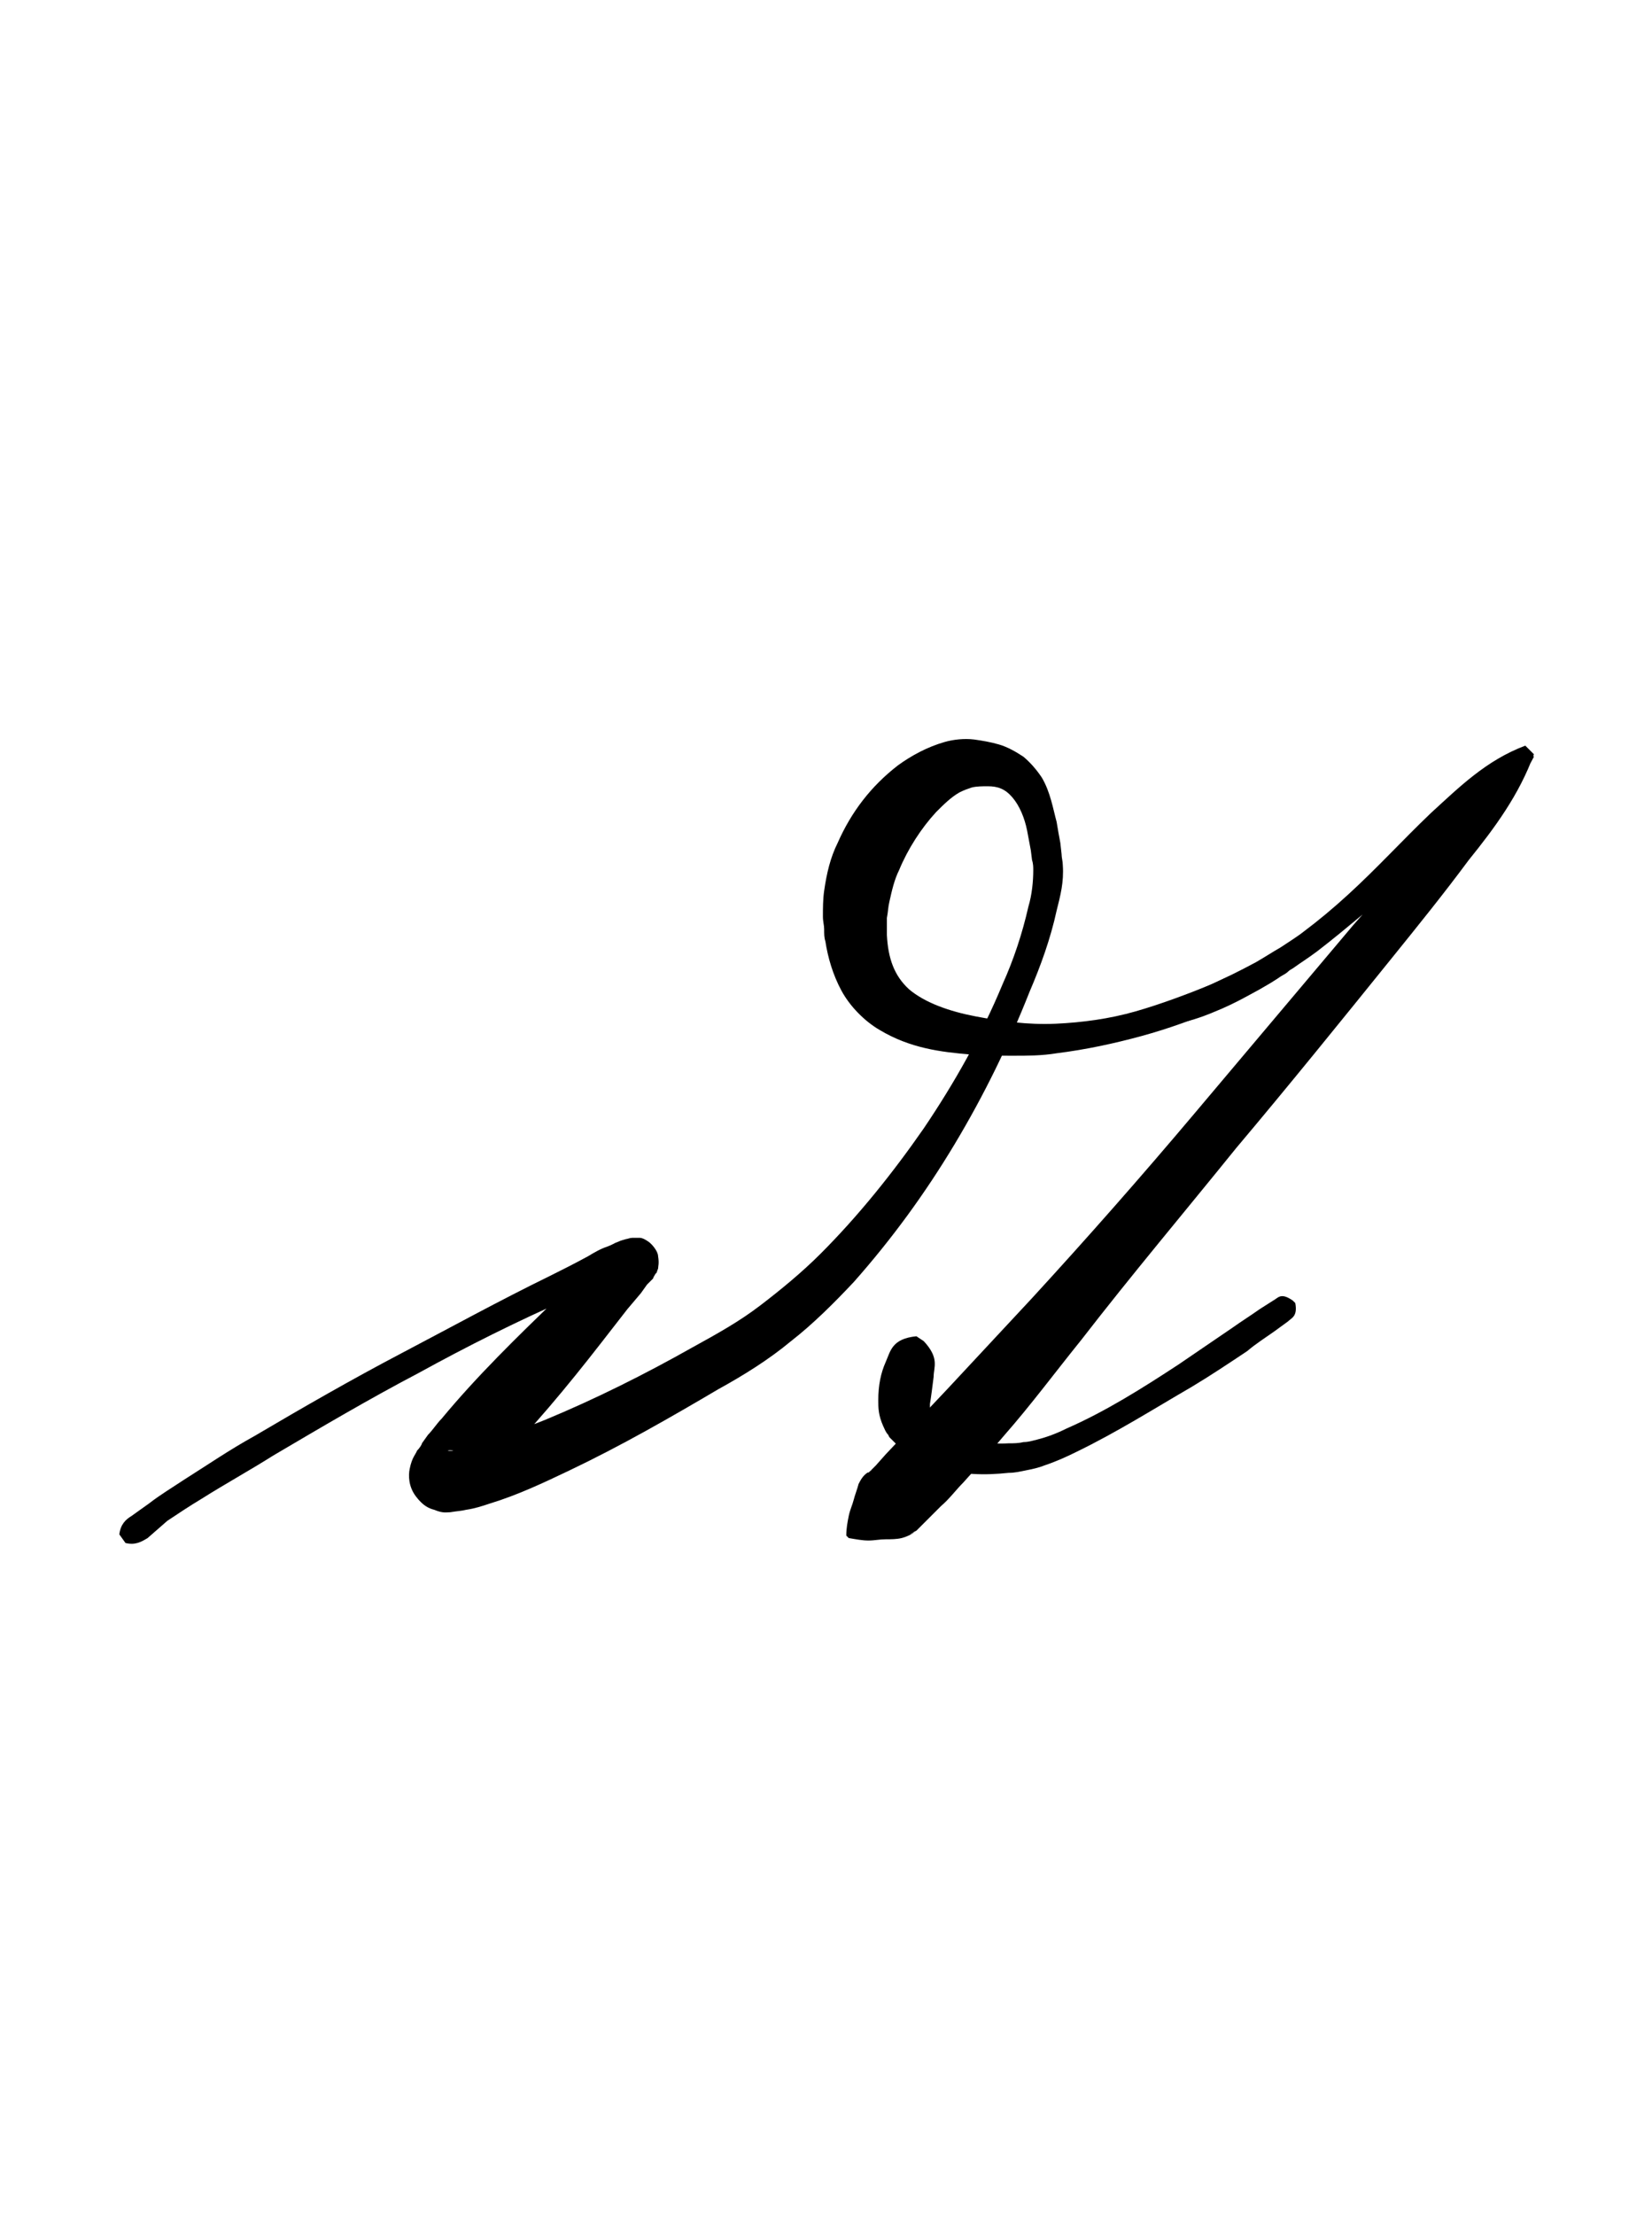 <?xml version="1.0" encoding="utf-8"?>
<!-- Generator: Adobe Illustrator 22.1.0, SVG Export Plug-In . SVG Version: 6.00 Build 0)  -->
<svg version="1.1" xmlns="http://www.w3.org/2000/svg" xmlns:xlink="http://www.w3.org/1999/xlink" x="0px" y="0px"
	 viewBox="0 0 134.3 180" style="enable-background:new 0 0 134.3 180;" xml:space="preserve">
<style type="text/css">
	.st0{display:none;}
	.st1{display:inline;fill:#FF0000;}
</style>
<g id="bg" class="st0">
	<polygon class="st1" points="129.9,0 128.6,0 128.3,0 125.4,0 124.1,0 123.8,0 122.9,0 122.6,0 122.3,0 119.6,0 119.3,0 118.4,0 
		118.1,0 117.8,0 117,0 116.8,0 116.5,0 114.3,0 113.9,0 113.6,0 113.3,0 112.8,0 112.5,0 112.4,0 112.1,0 111.3,0 111,0 110.8,0 
		109.9,0 108.6,0 108.3,0 108.3,0 108.1,0 107.9,0 107.6,0 107.1,0 106.8,0 106.8,0 106.5,0 106.3,0 105.6,0 105.4,0 105.3,0 105,0 
		104.1,0 103.8,0 103.8,0 102.9,0 102.6,0 102.6,0 102.3,0 102.3,0 102.3,0 102,0 101.9,0 101.4,0 101.1,0 101,0 100.8,0 100.7,0 
		100.5,0 99.6,0 99.5,0 99.3,0 99.2,0 98.4,0 98.1,0 98.1,0 97.8,0 97.8,0 97,0 96.9,0 96.8,0 96.6,0 96.6,0 96.5,0 96.3,0 96.3,0 
		96,0 95.5,0 95.3,0 95.1,0 95,0 94.7,0 93.9,0 93.6,0 93.5,0 93.3,0 92.8,0 92.5,0 92.4,0 92.4,0 92.1,0 92.1,0 91.8,0 91.3,0 
		91.3,0 91,0 91,0 90.8,0 90.8,0 90.6,0 90.5,0 90.3,0 89.8,0 89.5,0 89.3,0 89,0 88.3,0 88.1,0 87.9,0 87.6,0 87.1,0 86.8,0 
		86.8,0 86.8,0 86.5,0 86.5,0 86.4,0 86.3,0 86,0 85.6,0 85.6,0 85.3,0 85.3,0 85.3,0 85,0 85,0 84.8,0 84.5,0 84,0 83.8,0 83.7,0 
		83.4,0 82.6,0 82.4,0 82.3,0 82.3,0 82,0 81.9,0 81.4,0 81.1,0 81.1,0 81,0 80.8,0 80.8,0 80.8,0 80.7,0 80.5,0 80.5,0 80.3,0 
		79.9,0 79.6,0 79.6,0 79.5,0 79.3,0 79.2,0 79.2,0 78.9,0 78.1,0 78,0 77.8,0 77.7,0 76.9,0 76.6,0 76.6,0 76.6,0 76.3,0 76.3,0 
		76.3,0 76,0 75.5,0 75.4,0 75.3,0 75.1,0 75.1,0 75.1,0 75,0 74.8,0 74.8,0 74.7,0 74.5,0 74,0 73.8,0 73.5,0 73.5,0 73.5,0 
		73.2,0 72.4,0 72.1,0 72,0 71.8,0 71.3,0 71,0 70.9,0 70.8,0 70.6,0 70.6,0 70.5,0 70.3,0 70.3,0 69.8,0 69.8,0 69.5,0 69.5,0 
		69.4,0 69.3,0 69.1,0 69,0 69,0 68.7,0 68.3,0 68,0 67.8,0 67.5,0 66.8,0 66.5,0 66.4,0 66,0 65.6,0 65.3,0 65.3,0 65.3,0 65.1,0 
		65,0 64.9,0 64.8,0 64.6,0 64.5,0 64.1,0 64,0 63.8,0 63.8,0 63.7,0 63.5,0 63.4,0 63.3,0 63,0 62.6,0 62.4,0 62.3,0 61.9,0 
		61.1,0 60.8,0 60.8,0 60.8,0 60.5,0 60.3,0 59.9,0 59.6,0 59.6,0 59.6,0 59.3,0 59.3,0 59.3,0 59.2,0 59,0 58.9,0 58.8,0 58.3,0 
		58.1,0 58,0 58,0 57.8,0 57.7,0 57.7,0 57.5,0 56.6,0 56.5,0 56.3,0 56.2,0 55.4,0 55.1,0 55.1,0 55.1,0 54.8,0 54.8,0 54.8,0 
		54.5,0 54,0 53.9,0 53.8,0 53.6,0 53.6,0 53.5,0 53.5,0 53.3,0 53.3,0 53.2,0 53,0 52.5,0 52.3,0 52,0 52,0 52,0 51.7,0 50.9,0 
		50.6,0 50.5,0 50.3,0 49.8,0 49.5,0 49.4,0 49.4,0 49.1,0 49.1,0 49,0 48.8,0 48.7,0 48.3,0 48,0 48,0 47.8,0 47.8,0 47.6,0 
		47.5,0 47.5,0 47.3,0 46.8,0 46.5,0 46.3,0 46,0 45.3,0 45.1,0 44.9,0 44.6,0 44.1,0 43.8,0 43.8,0 43.5,0 43.5,0 43.4,0 43.3,0 
		43,0 43,0 42.6,0 42.3,0 42.3,0 42,0 41.9,0 41.8,0 41.5,0 41,0 40.8,0 40.7,0 40.4,0 39.6,0 39.3,0 39.3,0 39,0 38.8,0 38.3,0 
		38.1,0 38,0 37.8,0 37.8,0 37.7,0 37.5,0 37.5,0 37.3,0 36.5,0 36.5,0 36.2,0 36.2,0 35.9,0 35.1,0 35,0 34.8,0 34.7,0 33.9,0 
		33.6,0 33.6,0 33.3,0 33.3,0 33,0 32.5,0 32.3,0 32.1,0 32,0 32,0 31.8,0 31.7,0 31.5,0 30.5,0 30.5,0 30.2,0 29.4,0 29.1,0 29,0 
		28.8,0 28,0 27.8,0 27.6,0 27.5,0 27.3,0 26.8,0 26.5,0 26.3,0 26,0 26,0 25.7,0 24.5,0 23.5,0 23.4,0 23,0 22.3,0 22,0 21.8,0 
		21.5,0 21,0 20.7,0 20.4,0 20,0 17.8,0 17.5,0 17.3,0 16.5,0 16.2,0 15.9,0 15,0 14.7,0 12.1,0 11.8,0 11.5,0 10.5,0 10.2,0 9,0 
		6,0 5.7,0 4.5,0 0,0 0,180 4.5,180 5.7,180 6,180 9,180 10.2,180 10.5,180 11.5,180 11.8,180 12.1,180 14.7,180 15,180 15.9,180 
		16.2,180 16.5,180 17.3,180 17.5,180 17.8,180 20,180 20.4,180 20.7,180 21,180 21.5,180 21.8,180 22,180 22.3,180 23,180 
		23.4,180 23.5,180 24.5,180 25.7,180 26,180 26,180 26.3,180 26.5,180 26.8,180 27.3,180 27.5,180 27.6,180 27.8,180 28,180 
		28.8,180 29,180 29.1,180 29.4,180 30.2,180 30.5,180 30.5,180 31.5,180 31.7,180 31.8,180 32,180 32,180 32.1,180 32.3,180 
		32.5,180 33,180 33.3,180 33.3,180 33.6,180 33.6,180 33.9,180 34.7,180 34.8,180 35,180 35.1,180 35.9,180 36.2,180 36.2,180 
		36.5,180 36.5,180 37.3,180 37.5,180 37.5,180 37.7,180 37.8,180 37.8,180 38,180 38.1,180 38.3,180 38.8,180 39,180 39.3,180 
		39.3,180 39.6,180 40.4,180 40.7,180 40.8,180 41,180 41.5,180 41.8,180 41.9,180 42,180 42.3,180 42.3,180 42.6,180 43,180 
		43,180 43.3,180 43.4,180 43.5,180 43.5,180 43.8,180 43.8,180 44.1,180 44.6,180 44.9,180 45.1,180 45.3,180 46,180 46.3,180 
		46.5,180 46.8,180 47.3,180 47.5,180 47.5,180 47.6,180 47.8,180 47.8,180 48,180 48,180 48.3,180 48.7,180 48.8,180 49,180 
		49.1,180 49.1,180 49.4,180 49.4,180 49.5,180 49.8,180 50.3,180 50.5,180 50.6,180 50.9,180 51.7,180 52,180 52,180 52,180 
		52.3,180 52.5,180 53,180 53.2,180 53.3,180 53.3,180 53.5,180 53.5,180 53.6,180 53.6,180 53.8,180 53.9,180 54,180 54.5,180 
		54.8,180 54.8,180 54.8,180 55.1,180 55.1,180 55.1,180 55.4,180 56.2,180 56.3,180 56.5,180 56.6,180 57.5,180 57.7,180 57.7,180 
		57.8,180 58,180 58,180 58.1,180 58.3,180 58.8,180 58.9,180 59,180 59.2,180 59.3,180 59.3,180 59.3,180 59.6,180 59.6,180 
		59.6,180 59.9,180 60.3,180 60.5,180 60.8,180 60.8,180 60.8,180 61.1,180 61.9,180 62.3,180 62.4,180 62.6,180 63,180 63.3,180 
		63.4,180 63.5,180 63.7,180 63.8,180 63.8,180 64,180 64.1,180 64.5,180 64.6,180 64.8,180 64.9,180 65,180 65.1,180 65.3,180 
		65.3,180 65.3,180 65.6,180 66,180 66.4,180 66.5,180 66.8,180 67.5,180 67.8,180 68,180 68.3,180 68.7,180 69,180 69,180 
		69.1,180 69.3,180 69.4,180 69.5,180 69.5,180 69.8,180 69.8,180 70.3,180 70.3,180 70.5,180 70.6,180 70.6,180 70.8,180 70.9,180 
		71,180 71.3,180 71.8,180 72,180 72.1,180 72.4,180 73.2,180 73.5,180 73.5,180 73.5,180 73.8,180 74,180 74.5,180 74.7,180 
		74.8,180 74.8,180 75,180 75.1,180 75.1,180 75.1,180 75.3,180 75.4,180 75.5,180 76,180 76.3,180 76.3,180 76.3,180 76.6,180 
		76.6,180 76.6,180 76.9,180 77.7,180 77.8,180 78,180 78.1,180 78.9,180 79.2,180 79.2,180 79.3,180 79.5,180 79.6,180 79.6,180 
		79.9,180 80.3,180 80.5,180 80.5,180 80.7,180 80.8,180 80.8,180 80.8,180 81,180 81.1,180 81.1,180 81.4,180 81.9,180 82,180 
		82.3,180 82.3,180 82.4,180 82.6,180 83.4,180 83.7,180 83.8,180 84,180 84.5,180 84.8,180 85,180 85,180 85.3,180 85.3,180 
		85.3,180 85.6,180 85.6,180 86,180 86.3,180 86.4,180 86.5,180 86.5,180 86.8,180 86.8,180 86.8,180 87.1,180 87.6,180 87.9,180 
		88.1,180 88.3,180 89,180 89.3,180 89.5,180 89.8,180 90.3,180 90.5,180 90.6,180 90.8,180 90.8,180 91,180 91,180 91.3,180 
		91.3,180 91.8,180 92.1,180 92.1,180 92.4,180 92.4,180 92.5,180 92.8,180 93.3,180 93.5,180 93.6,180 93.9,180 94.7,180 95,180 
		95.1,180 95.3,180 95.5,180 96,180 96.3,180 96.3,180 96.5,180 96.6,180 96.6,180 96.8,180 96.9,180 97,180 97.8,180 97.8,180 
		98.1,180 98.1,180 98.4,180 99.2,180 99.3,180 99.5,180 99.6,180 100.5,180 100.7,180 100.8,180 101,180 101.1,180 101.4,180 
		101.9,180 102,180 102.3,180 102.3,180 102.3,180 102.6,180 102.6,180 102.9,180 103.8,180 103.8,180 104.1,180 105,180 105.3,180 
		105.4,180 105.6,180 106.3,180 106.5,180 106.8,180 106.8,180 107.1,180 107.6,180 107.9,180 108.1,180 108.3,180 108.3,180 
		108.6,180 109.9,180 110.8,180 111,180 111.3,180 112.1,180 112.4,180 112.5,180 112.8,180 113.3,180 113.6,180 113.9,180 
		114.3,180 116.5,180 116.8,180 117,180 117.8,180 118.1,180 118.4,180 119.3,180 119.6,180 122.3,180 122.6,180 122.9,180 
		123.8,180 124.1,180 125.4,180 128.3,180 128.6,180 129.9,180 134.3,180 134.3,0 	"/>
</g>
<g id="figure">
	<g>
		<g>
			<path d="M9.7,124.7c0.1-0.8,0.5-1.2,1-1.5l1.4-1c0.9-0.7,1.9-1.3,2.8-1.9c1.9-1.2,3.8-2.5,5.8-3.6c3.9-2.3,7.9-4.6,11.9-6.7
				c4-2.1,8-4.3,12.1-6.3c1-0.5,2-1,3.1-1.6c0.5-0.3,1-0.6,1.6-0.8c0.3-0.1,0.6-0.3,0.9-0.4c0.2-0.1,0.3-0.1,0.6-0.2
				c0.1,0,0.3-0.1,0.5-0.1l0.2,0c0.1,0,0.2,0,0.4,0c0.2,0,0.4,0.1,0.7,0.3c0.3,0.2,0.8,0.8,0.8,1.2c0.1,0.6,0,0.8,0,1
				c-0.1,0.2-0.1,0.4-0.2,0.4c-0.1,0.2-0.2,0.3-0.2,0.4l-0.2,0.2l-0.3,0.3l-0.5,0.7l-1.1,1.3l-2.1,2.7c-2.8,3.6-5.7,7.1-8.9,10.3
				c-0.4,0.4-0.8,0.8-1.2,1.2l-0.6,0.6c-0.1,0.1-0.1,0.1-0.1,0.1c0-0.1,0.1-0.1,0.3-0.8c0.1-0.4,0-1.2-0.4-1.8
				c-0.5-0.6-0.9-0.8-1.1-0.8c-0.4-0.1-0.5,0-0.5,0c0,0,0.2,0,0.4,0c0.4-0.1,0.9-0.2,1.4-0.3c2-0.6,4.1-1.4,6.1-2.2
				c4.1-1.7,8.1-3.7,12-5.9c2-1.1,3.8-2.1,5.5-3.4c1.7-1.3,3.4-2.7,4.9-4.2c3.1-3.1,5.9-6.6,8.4-10.2c2.5-3.7,4.7-7.6,6.4-11.7
				c0.9-2,1.6-4.1,2.1-6.3c0.3-1,0.4-2.1,0.4-3c0-0.2,0-0.5-0.1-0.8l-0.1-0.8c-0.1-0.5-0.2-1.1-0.3-1.6c-0.2-1-0.6-2-1.2-2.7
				c-0.6-0.7-1.2-0.9-2-0.9c-0.4,0-0.9,0-1.3,0.1c-0.3,0.1-0.6,0.2-1,0.4c-0.7,0.4-1.3,1-1.9,1.6c-1.2,1.3-2.3,3-3,4.7
				c-0.4,0.8-0.6,1.7-0.8,2.6c-0.1,0.4-0.1,0.8-0.2,1.3c0,0.2,0,0.4,0,0.7c0,0.2,0,0.5,0,0.7c0.1,1.9,0.6,3.3,1.8,4.4
				c1.3,1.1,3.3,1.8,5.4,2.2c2.1,0.4,4.3,0.7,6.5,0.6c2.2-0.1,4.4-0.4,6.5-1c2.1-0.6,4.2-1.4,6.2-2.2c1-0.5,2-0.9,3-1.4
				c0.5-0.2,1-0.5,1.5-0.7c0.5-0.2,0.8-0.7,1.9-0.1l0.1,0.1c0.1,1.2-0.6,1.2-1.1,1.6c-0.5,0.3-1,0.6-1.5,0.9c-1,0.5-2,1.1-3.1,1.5
				c-2.1,0.9-4.3,1.7-6.5,2.3c-2.2,0.6-4.5,1.1-6.9,1.4c-1.2,0.2-2.4,0.2-3.5,0.2c-1.2,0-2.3,0-3.5-0.1c-2.4-0.2-4.9-0.5-7.4-2
				c-1.2-0.7-2.4-1.9-3.1-3.2c-0.7-1.3-1.1-2.7-1.3-4c-0.1-0.3-0.1-0.6-0.1-1c0-0.3-0.1-0.6-0.1-1c0-0.7,0-1.4,0.1-2.1
				c0.2-1.4,0.5-2.7,1.1-3.9c1.1-2.5,2.7-4.6,4.9-6.3c1.1-0.8,2.4-1.5,3.8-1.9c0.7-0.2,1.6-0.3,2.4-0.2c0.7,0.1,1.3,0.2,2,0.4
				c0.7,0.2,1.4,0.6,2,1c0.6,0.5,1.1,1.1,1.5,1.7c0.7,1.2,0.9,2.5,1.2,3.6c0.1,0.6,0.2,1.2,0.3,1.7l0.1,0.9c0,0.3,0.1,0.6,0.1,0.9
				c0.1,1.4-0.2,2.5-0.5,3.7c-0.5,2.3-1.3,4.5-2.2,6.6c-1.7,4.3-3.7,8.4-6.1,12.4c-2.4,4-5.1,7.7-8.2,11.2c-1.6,1.7-3.3,3.4-5.1,4.8
				c-1.8,1.5-3.9,2.8-5.9,3.9c-3.9,2.3-7.9,4.6-12.1,6.6c-2.1,1-4.2,2-6.5,2.7c-0.6,0.2-1.2,0.4-1.9,0.5c-0.4,0.1-0.7,0.1-1.3,0.2
				c-0.3,0-0.6,0.1-1.3-0.2c-0.4-0.1-0.9-0.3-1.5-1.1c-0.6-0.8-0.6-1.7-0.5-2.2c0.2-1,0.5-1.2,0.6-1.5c0.2-0.2,0.4-0.5,0.4-0.6
				l0.5-0.7c0.4-0.4,0.7-0.9,1.1-1.3c2.9-3.5,6.1-6.6,9.4-9.8l2.5-2.3l1.2-1.2l0.6-0.6l0.3-0.3c0,0,0.2-0.2,0.1-0.1
				c0,0,0,0.1-0.1,0.2c0,0-0.1,0.2-0.1,0.3c0,0.2-0.1,0.4,0,0.9c0.1,0.5,0.5,1,0.8,1.2c0.3,0.2,0.5,0.2,0.6,0.3c0.1,0,0.2,0,0.3,0
				c0,0,0.1,0,0.1,0c0.1,0,0.1,0,0.1,0c0,0-0.1,0-0.2,0c-0.2,0-0.5,0.1-0.7,0.1c-0.5,0.1-1,0.3-1.6,0.4c-1.1,0.3-2.1,0.7-3.1,1.2
				c-4.1,1.8-8.1,3.8-12.1,6c-4,2.1-7.9,4.4-11.8,6.7c-1.9,1.2-3.9,2.3-5.8,3.5c-1,0.6-1.9,1.2-2.8,1.8L12,125
				c-0.5,0.3-1,0.6-1.8,0.4L9.7,124.7z"/>
		</g>
		<g>
			<g>
				<path d="M93.9,82.5c0-0.7,0.2-0.7,0.4-0.8l0.5-0.2l1.1-0.4l2.1-0.9c1.4-0.6,2.8-1.3,4.1-2c0.7-0.4,1.3-0.8,2-1.2
					c0.6-0.4,1.4-0.9,1.9-1.3c1.2-0.9,2.4-1.9,3.6-3c2.3-2.1,4.4-4.4,6.7-6.6c2.3-2.1,4.5-4.3,7.7-5.5l0,0l0.7,0.7
					c-1.2,3.3-3.2,6-5.3,8.6c-2,2.7-4.1,5.3-6.2,7.9c-4.2,5.2-8.4,10.4-12.7,15.5c-4.2,5.2-8.5,10.3-12.6,15.6
					c-2.1,2.6-4.1,5.3-6.3,7.8c-1.1,1.3-2.2,2.6-3.3,3.8c-0.6,0.6-1.1,1.3-1.8,1.9c-0.3,0.3-0.6,0.6-0.9,0.9l-0.5,0.5l-0.3,0.3
					l-0.2,0.2l-0.1,0.1l-0.2,0.1c-0.1,0.1-0.2,0.1-0.3,0.2l0.4-0.2c-0.3,0.2-0.7,0.4-1.1,0.5c-0.4,0.1-0.9,0.1-1.3,0.1
					c-0.5,0-0.9,0.1-1.4,0.1c-0.5,0-1-0.1-1.6-0.2l-0.2-0.2c0-0.6,0.1-1.1,0.2-1.6c0.1-0.5,0.3-0.9,0.4-1.3c0.1-0.4,0.3-0.9,0.4-1.3
					c0.2-0.4,0.4-0.7,0.7-0.9l0.4-0.2c-0.1,0-0.1,0.1-0.2,0.1c-0.1,0-0.1,0.1-0.1,0.1l0,0l0,0l0.2-0.2l0.4-0.4l0.8-0.9l1.7-1.8
					l3.4-3.6l6.8-7.3c4.5-4.9,8.9-9.9,13.2-15L110,75.2c2.2-2.5,4.4-5,6.6-7.5c2.2-2.5,4.4-5,7.4-6.9l0.7,0.7l0,0c-1.5,3-4,5-6.4,7
					c-2.4,2-5,3.8-7.5,5.8c-1.2,1-2.4,2-3.7,3c-0.8,0.6-1.3,0.9-2,1.4c-0.7,0.4-1.3,0.9-2,1.3c-1.4,0.8-2.8,1.6-4.3,2.2
					c-0.7,0.3-1.5,0.6-2.3,0.8l-1.2,0.3l-0.6,0.2c-0.2,0.1-0.4,0.1-0.8-0.4L93.9,82.5z"/>
			</g>
			<g>
				<path d="M75.1,109c1.3,1.4,0.8,2.1,0.8,2.9c-0.1,0.8-0.2,1.6-0.3,2.2c0,0.3,0,0.5,0,0.5c-0.2-0.3,0.1,0.2,0.3,0.4
					c0.5,0.5,1,0.9,1.6,1.3c1.2,0.8,2.8,1.1,4.5,1c0.4,0,0.8,0,1.2-0.1c0.4,0,0.7-0.1,1.1-0.2c0.8-0.2,1.6-0.5,2.4-0.9
					c3.2-1.4,6.2-3.3,9.1-5.2l4.4-3c0.7-0.5,1.5-1,2.2-1.5l1.1-0.7c0.4-0.2,0.6-0.7,1.6,0l0.2,0.2c0.2,1.1-0.3,1.2-0.6,1.5l-1.1,0.8
					c-0.7,0.5-1.5,1-2.2,1.6c-1.5,1-3,2-4.5,2.9c-3.1,1.8-6.1,3.7-9.4,5.3c-0.8,0.4-1.7,0.8-2.6,1.1c-0.5,0.2-1,0.3-1.5,0.4
					c-0.5,0.1-0.9,0.2-1.4,0.2c-1.9,0.2-3.9,0.2-6-0.5c-1-0.3-2-0.8-2.9-1.6c-0.2-0.2-0.4-0.4-0.6-0.6l-0.1-0.1l-0.1-0.1l-0.1-0.2
					c-0.2-0.2-0.3-0.5-0.4-0.7c-0.4-0.9-0.4-1.5-0.4-2.1c0-1.2,0.2-2.2,0.6-3.1c0.4-0.9,0.5-1.9,2.5-2.1L75.1,109z"/>
			</g>
		</g>
	</g>
</g>
</svg>
